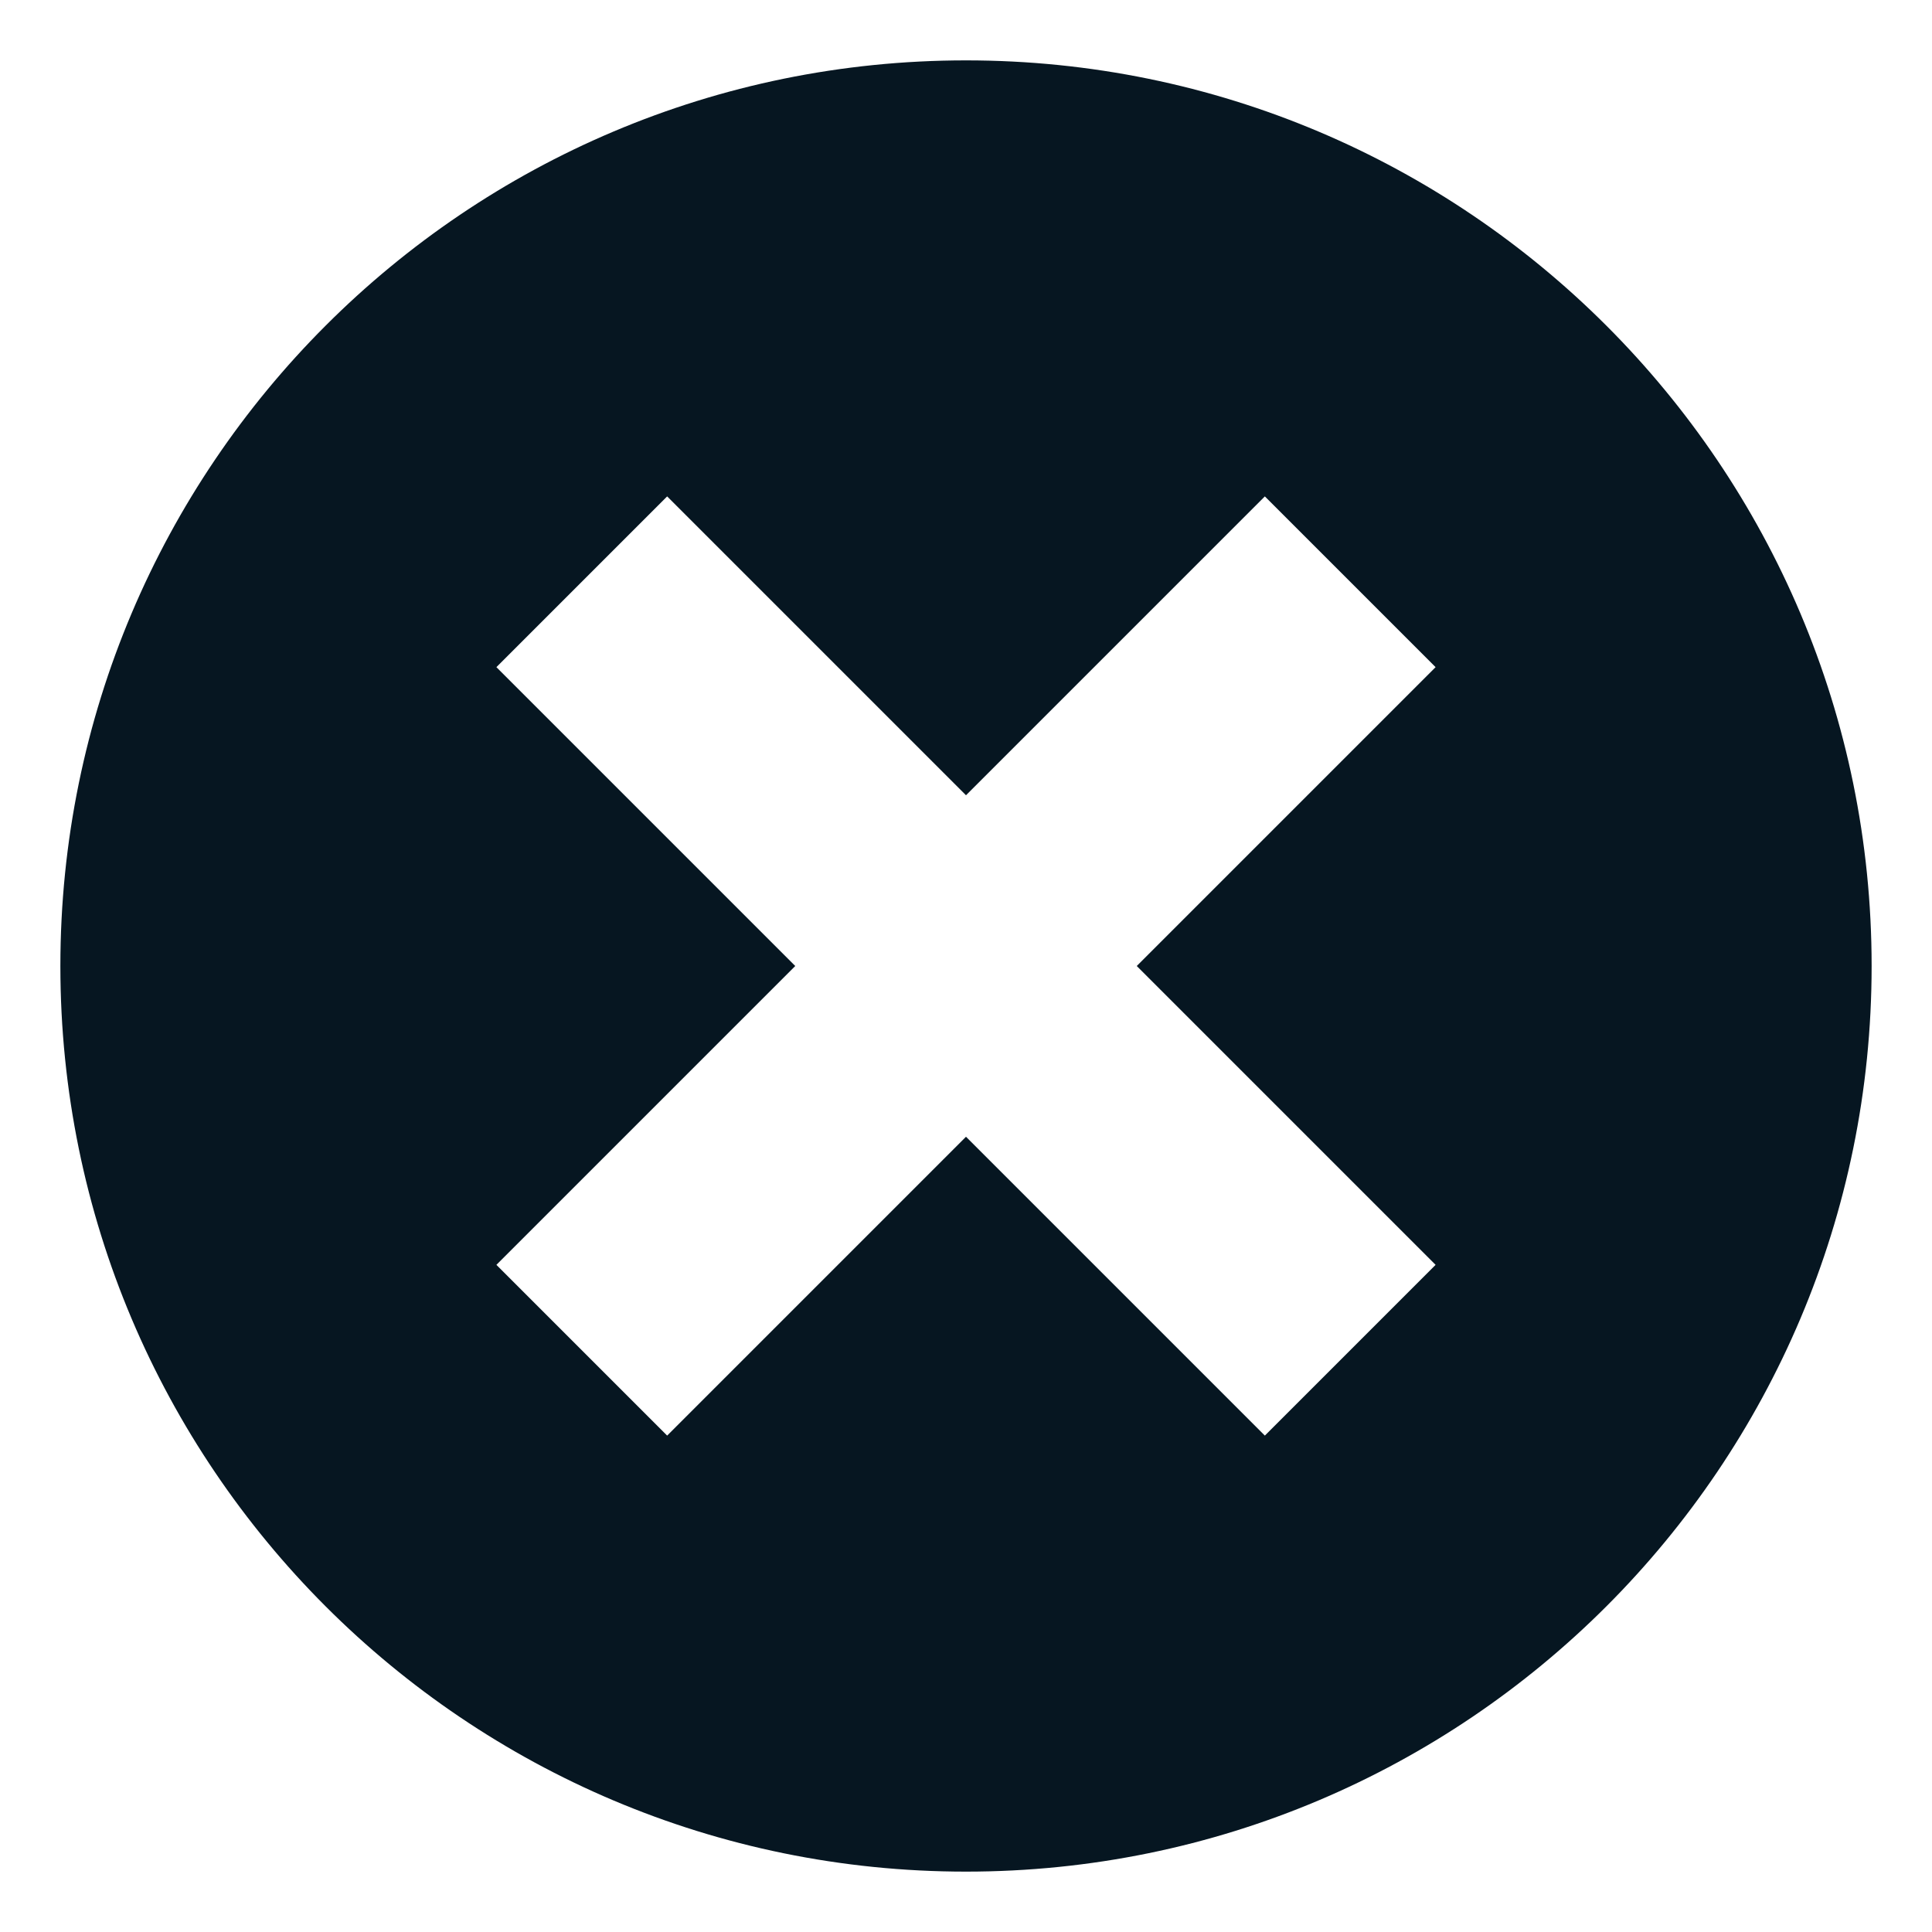 <?xml version="1.0" encoding="UTF-8"?>
<svg width="16px" height="16px" viewBox="0 0 16 16" version="1.1" xmlns="http://www.w3.org/2000/svg" xmlns:xlink="http://www.w3.org/1999/xlink">
    <!-- Generator: Sketch 55.1 (78136) - https://sketchapp.com -->
    <title>Glyphs / X With Circle</title>
    <desc>Created with Sketch.</desc>
    <g id="Glyphs-/-X-With-Circle" stroke="none" stroke-width="1" fill="none" fill-rule="evenodd">
        <path d="M8,15.5 C3.858,15.5 0.5,12.142 0.5,8 C0.5,3.858 3.858,0.5 8,0.5 C12.142,0.5 15.5,3.858 15.5,8 C15.5,12.142 12.142,15.5 8,15.5 Z M9.414,8 L11.889,5.525 L10.475,4.111 L8,6.586 L5.525,4.111 L4.111,5.525 L6.586,8 L4.111,10.475 L5.525,11.889 L8,9.414 L10.475,11.889 L11.889,10.475 L9.414,8 Z" id="Fill-/-All" fill="#061621"></path>
    </g>
</svg>